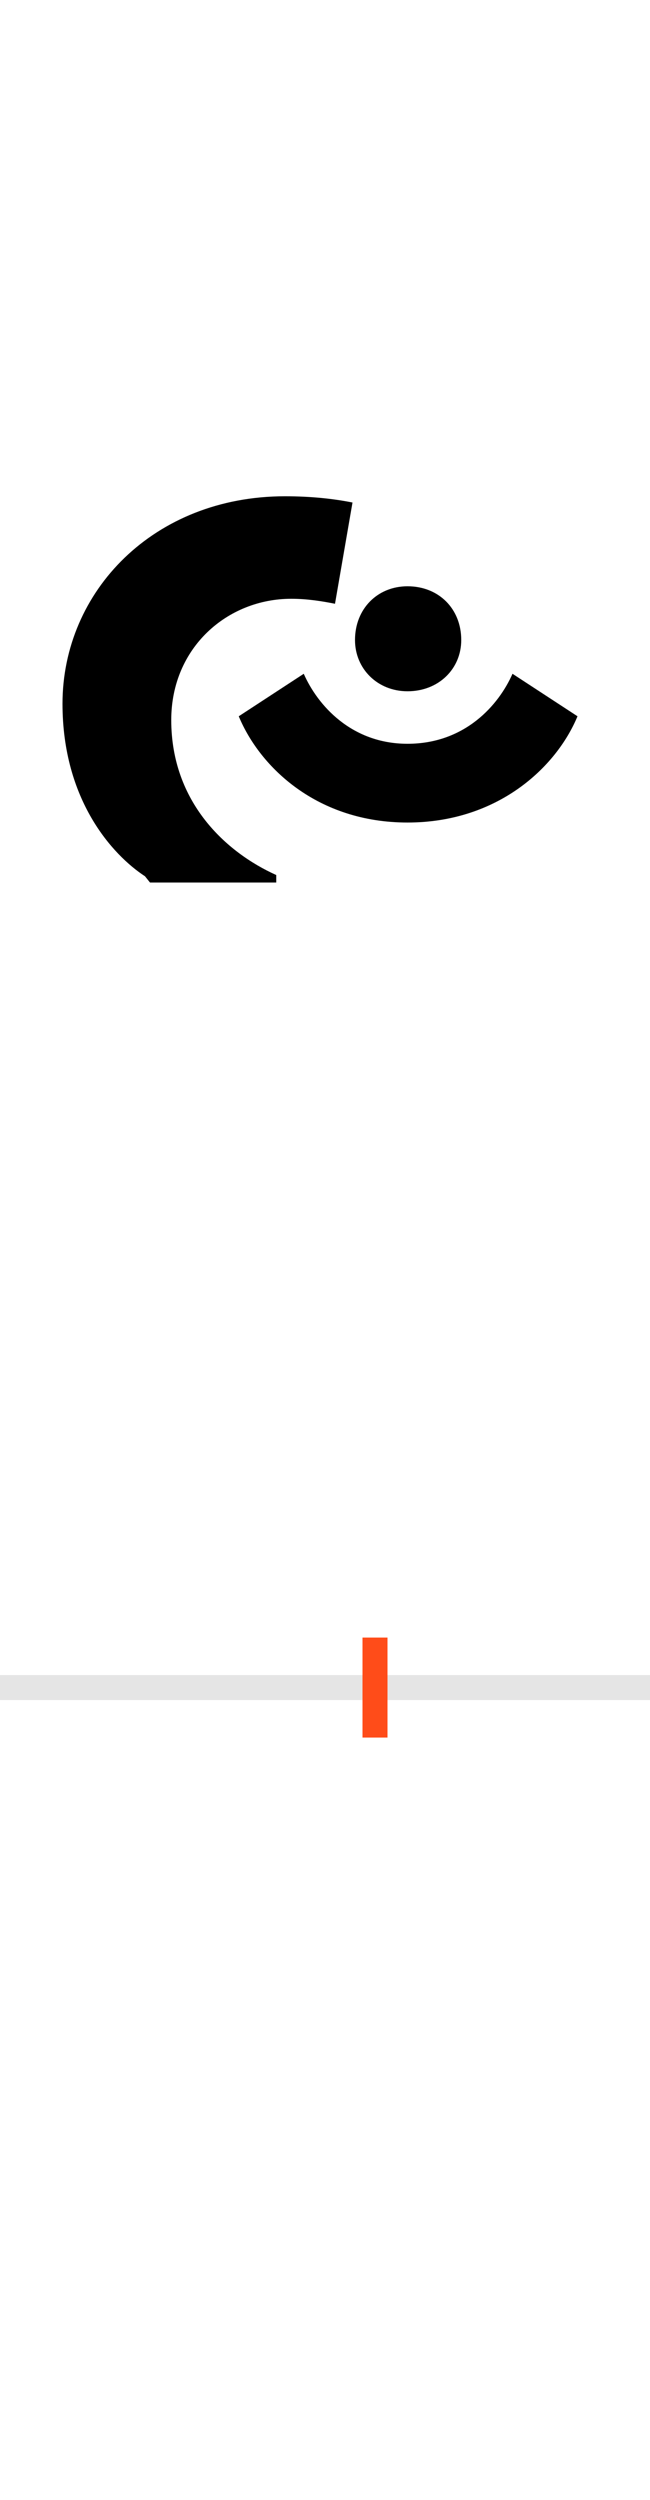 <?xml version="1.0" encoding="UTF-8"?>
<svg height="200.0" version="1.1" width="52.0" xmlns="http://www.w3.org/2000/svg" xmlns:xlink="http://www.w3.org/1999/xlink">
 <rect width="100%" height="100%" fill="#333333" stroke="none"/>
 <path d="M0,0 l52,0 l0,200 l-52,0 Z M0,0" fill="rgb(255,255,255)" transform="matrix(1,0,0,-1,0.0,200.0)"/>
 <path d="M0,0 l52,0" fill="none" stroke="rgb(229,229,229)" stroke-width="2" transform="matrix(1,0,0,-1,0.0,135.0)"/>
 <path d="M0,-4 l0,8" fill="none" stroke="rgb(255,76,25)" stroke-width="2" transform="matrix(1,0,0,-1,30.0,135.0)"/>
 <path d="M-18,948 c-15,3,-33,5,-54,5 c-105,0,-178,-76,-178,-166 c0,-77,40,-121,66,-138 l4,-5 l101,0 l0,6 c-40,18,-84,58,-84,124 c0,58,45,97,96,97 c13,0,25,-2,35,-4 Z M-16,838 c0,-23,18,-41,42,-41 c25,0,43,18,43,41 c0,25,-18,43,-43,43 c-24,0,-42,-18,-42,-43 Z M26,692 c72,0,119,44,136,85 l-52,34 c-11,-25,-38,-56,-84,-56 c-45,0,-72,31,-83,56 l-52,-34 c17,-41,63,-85,135,-85 Z M26,692" fill="rgb(0,0,0)" transform="matrix(0.1,0.0,0.0,-0.1,30.0,135.0)"/>
</svg>